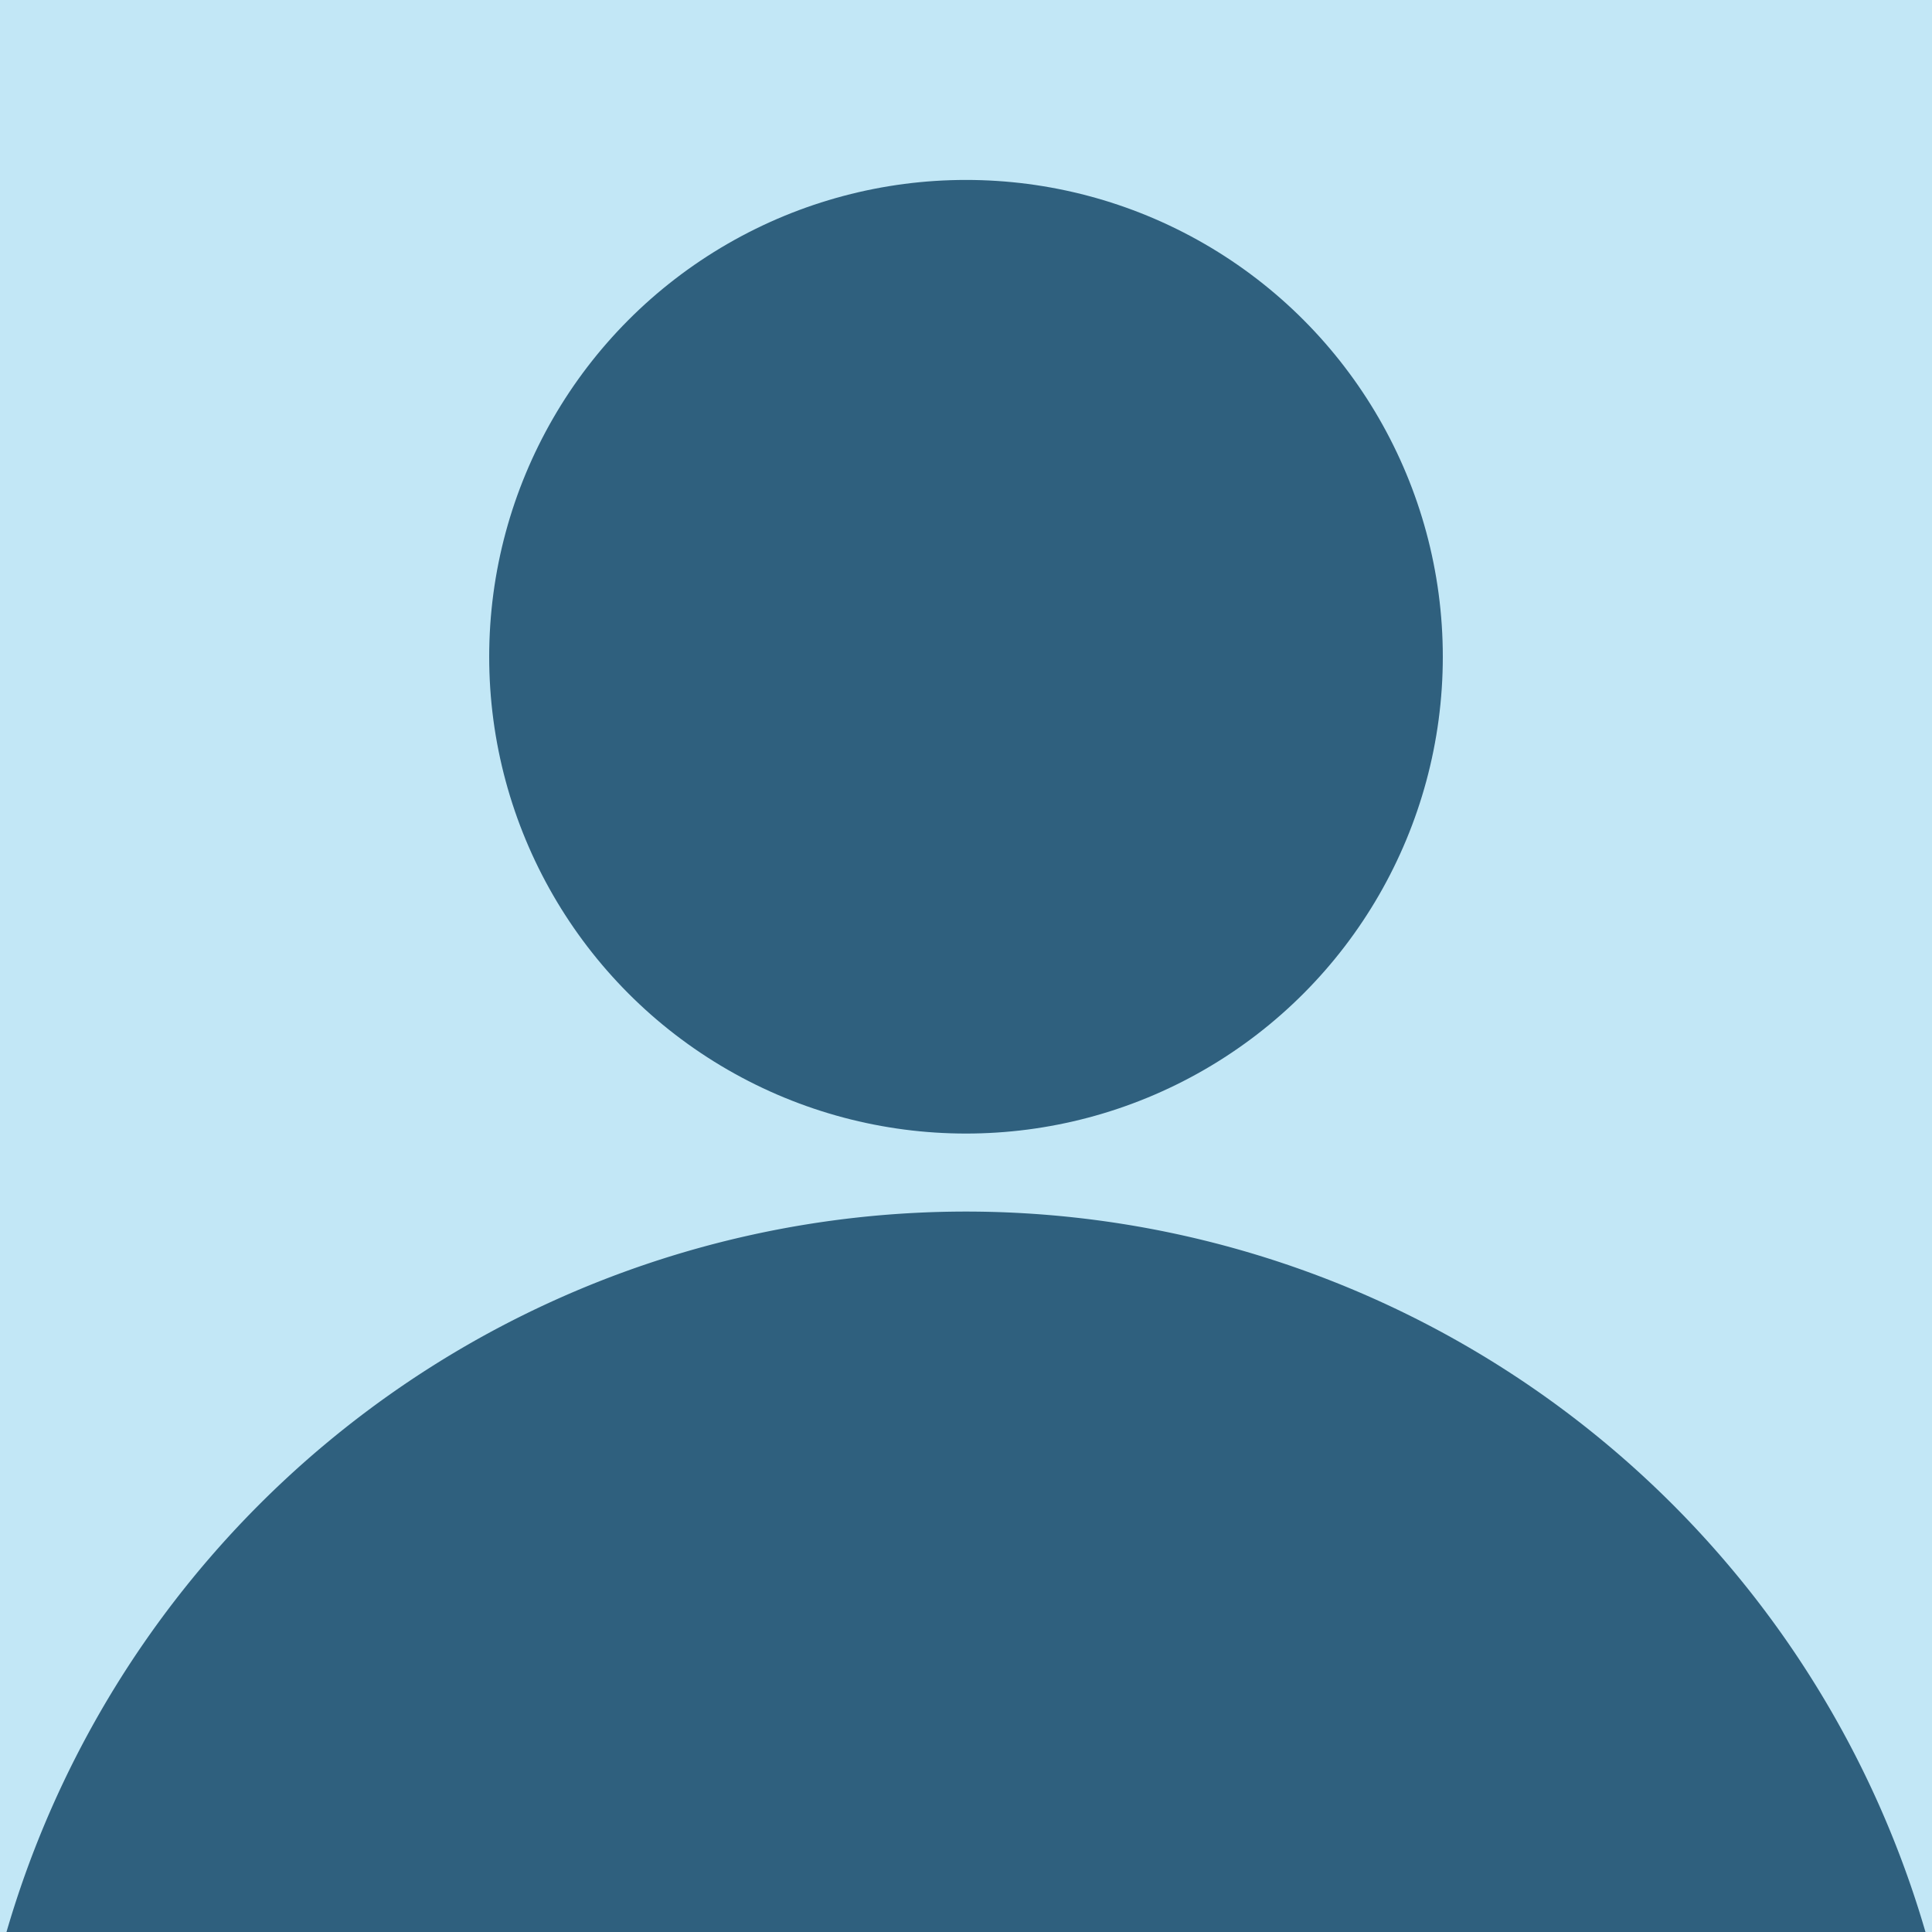 <?xml version="1.0" encoding="UTF-8" standalone="no"?>
<!-- Created with Inkscape (http://www.inkscape.org/) -->

<svg
   width="500"
   height="500"
   viewBox="0 0 132.292 132.292"
   version="1.1"
   id="svg1"
   inkscape:version="1.4 (e7c3feb100, 2024-10-09)"
   sodipodi:docname="default-user-cut.svg"
   xmlns:inkscape="http://www.inkscape.org/namespaces/inkscape"
   xmlns:sodipodi="http://sodipodi.sourceforge.net/DTD/sodipodi-0.dtd"
   xmlns="http://www.w3.org/2000/svg"
   xmlns:svg="http://www.w3.org/2000/svg">
  <sodipodi:namedview
     id="namedview1"
     pagecolor="#505050"
     bordercolor="#eeeeee"
     borderopacity="1"
     inkscape:showpageshadow="0"
     inkscape:pageopacity="0"
     inkscape:pagecheckerboard="0"
     inkscape:deskcolor="#505050"
     inkscape:document-units="px"
     inkscape:zoom="0.53102946"
     inkscape:cx="448.18606"
     inkscape:cy="177.95623"
     inkscape:window-width="1920"
     inkscape:window-height="1052"
     inkscape:window-x="0"
     inkscape:window-y="0"
     inkscape:window-maximized="1"
     inkscape:current-layer="layer1" />
  <defs
     id="defs1" />
  <g
     inkscape:label="Layer 1"
     inkscape:groupmode="layer"
     id="layer1">
    <rect
       style="opacity:1;fill:#c2e7f6;stroke-width:0.5;stroke-linejoin:round;fill-opacity:1"
       id="rect1"
       width="132.292"
       height="132.292"
       x="0"
       y="0" />
    <circle
       style="opacity:1;fill:#2f607e;fill-opacity:1;stroke-width:0.655;stroke-linejoin:round"
       id="path1"
       cx="66.146"
       cy="44.97"
       r="32.649" />
    <path
       id="path2"
       style="opacity:1;fill:#2f607e;fill-opacity:1;stroke-width:1.373;stroke-linejoin:round"
       d="M 66.146 82.961 A 68.436 68.436 0 0 0 0.444 132.292 L 131.845 132.292 A 68.436 68.436 0 0 0 66.146 82.961 z " />
  </g>
</svg>
